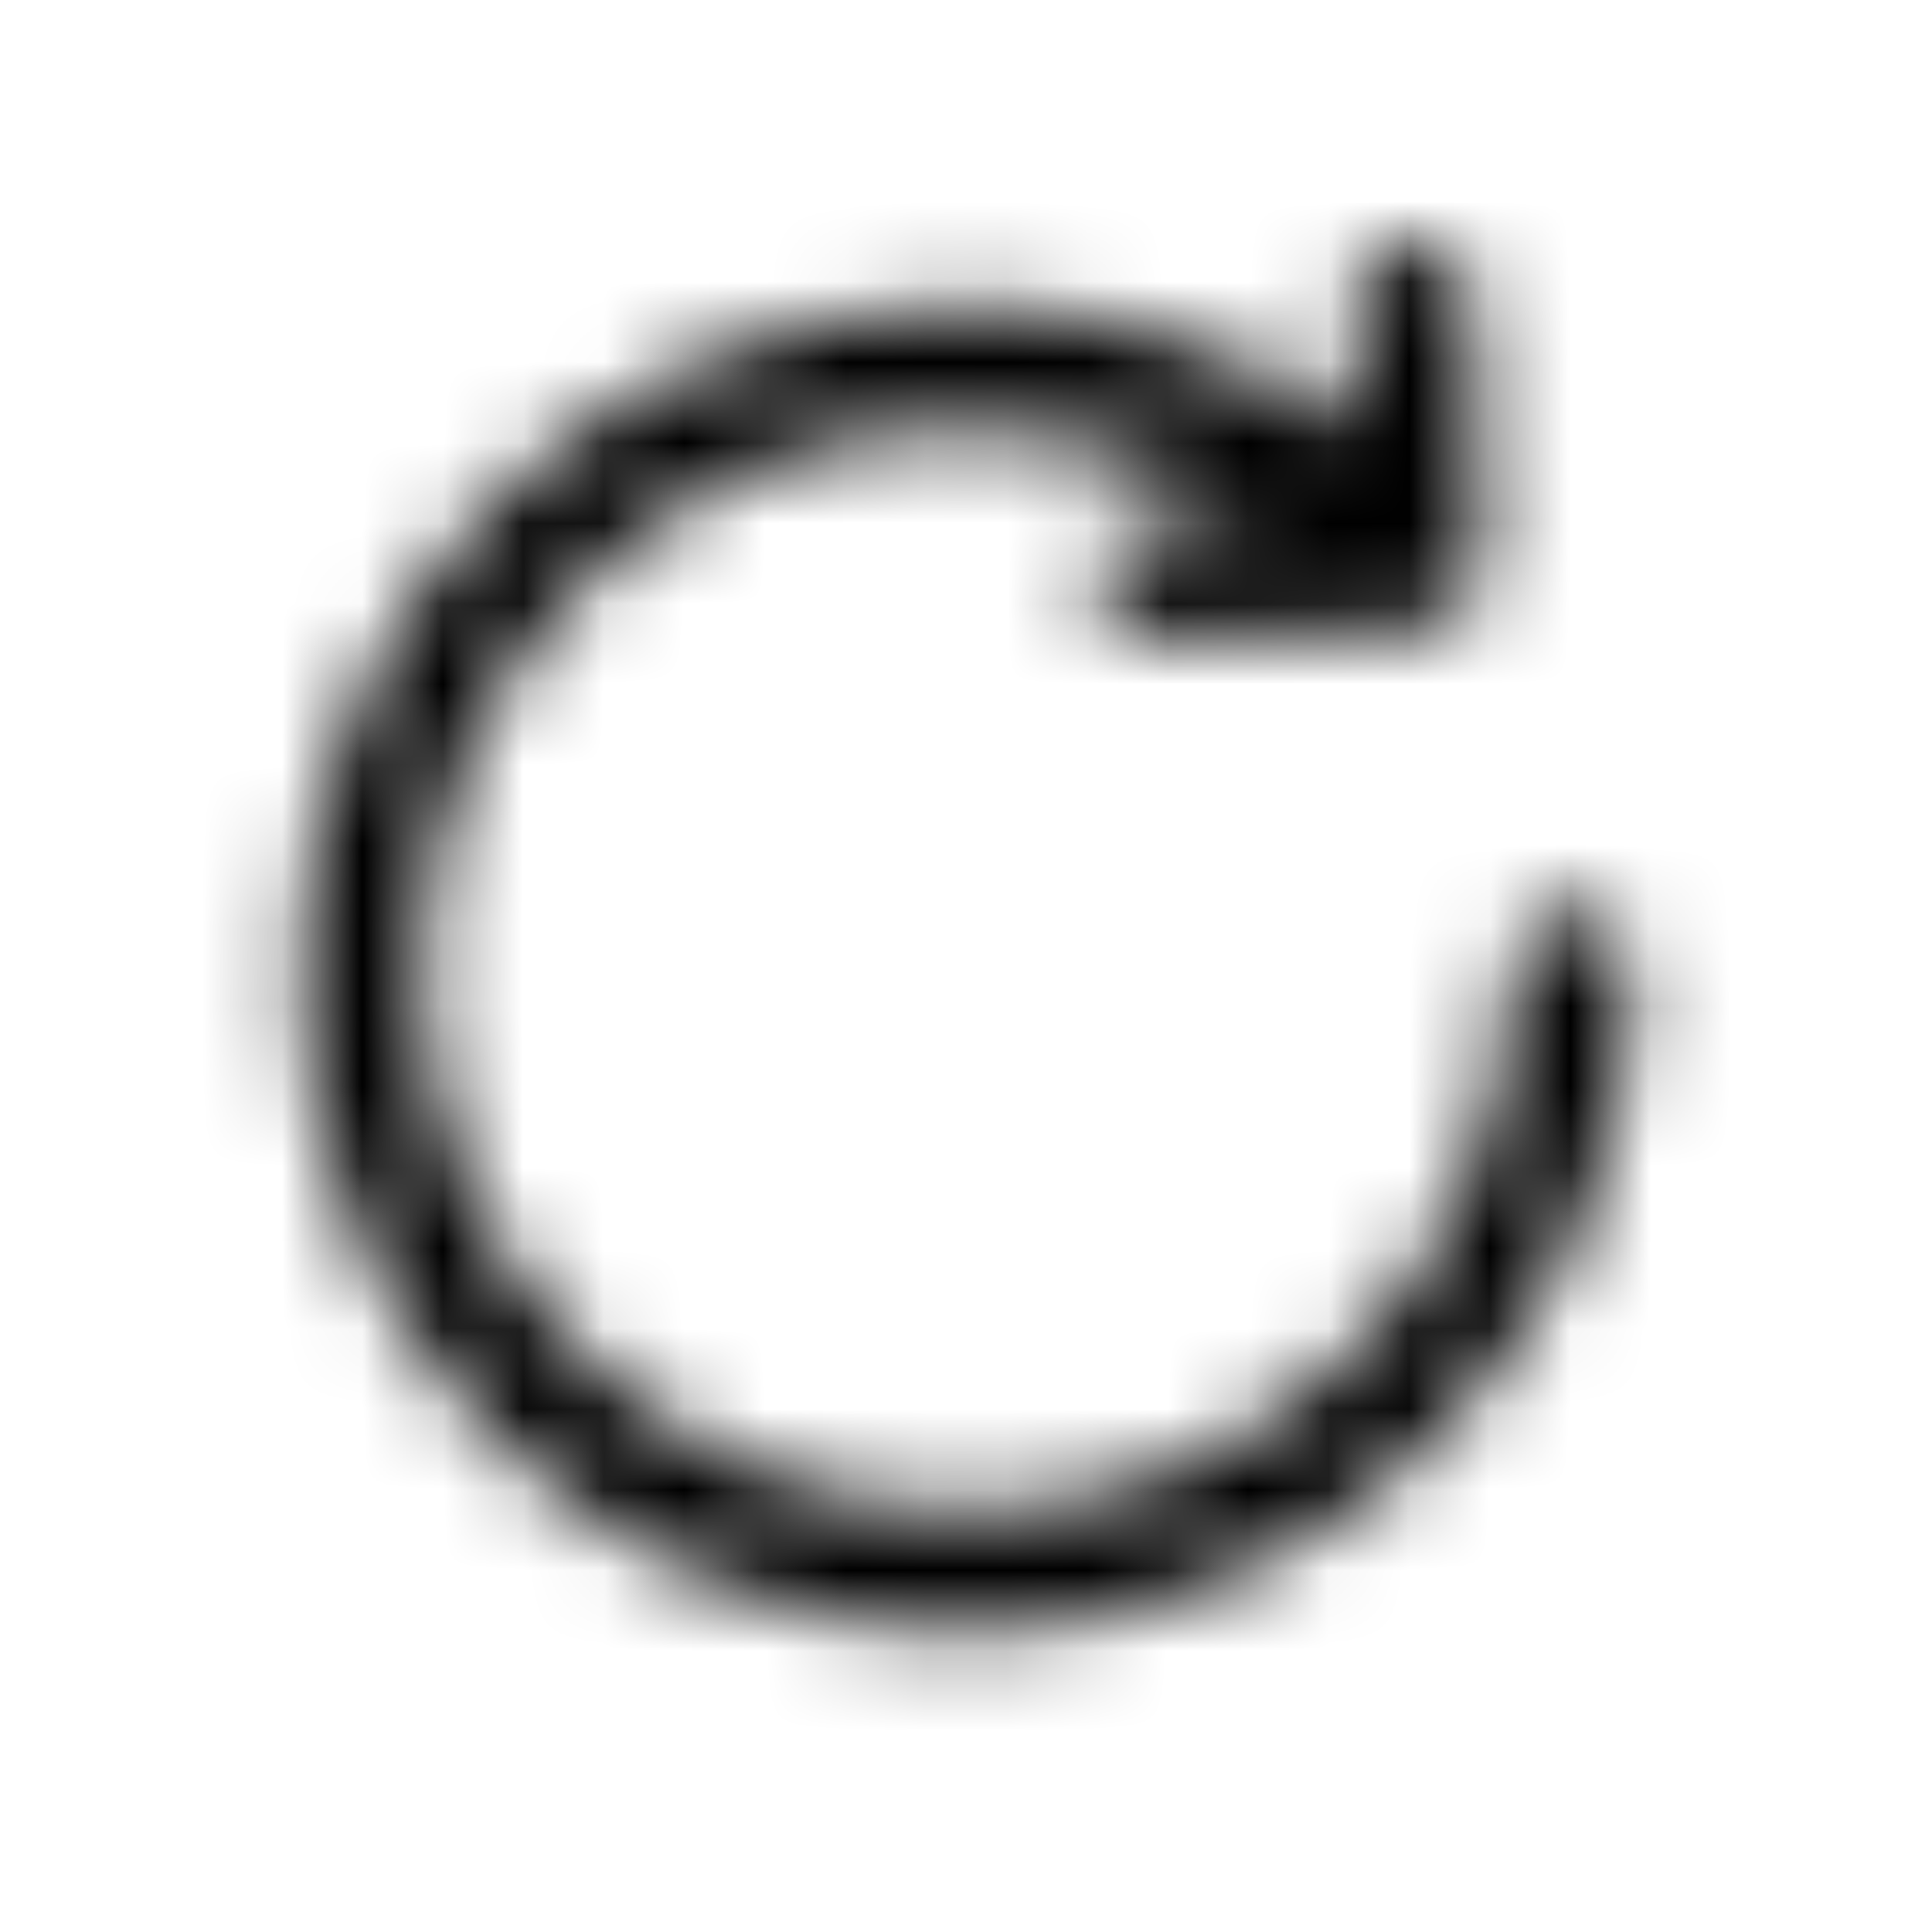 <?xml version="1.0" encoding="UTF-8"?>
<svg width="24px" height="24px" viewBox="0 0 24 24" version="1.1" xmlns="http://www.w3.org/2000/svg" xmlns:xlink="http://www.w3.org/1999/xlink">
    <!-- Generator: Sketch 52.3 (67297) - http://www.bohemiancoding.com/sketch -->
    <title>refresh</title>
    <desc>Created with Sketch.</desc>
    <defs>
        <path d="M13.857,2.374 L13.801,0.776 C13.787,0.362 14.111,0.015 14.525,0.001 C14.939,-0.014 15.286,0.31 15.3,0.724 L15.416,4.044 C15.431,4.458 15.107,4.805 14.693,4.82 L11.358,4.936 C10.945,4.951 10.597,4.627 10.583,4.213 C10.568,3.799 10.892,3.451 11.306,3.437 L12.685,3.389 C11.606,2.692 10.338,2.309 9.007,2.309 C5.269,2.309 2.24,5.325 2.24,9.043 C2.24,12.762 5.269,15.777 9.007,15.777 C12.745,15.777 15.774,12.762 15.774,9.043 C15.774,8.629 16.11,8.293 16.524,8.293 C16.938,8.293 17.274,8.629 17.274,9.043 C17.274,13.592 13.572,17.276 9.007,17.276 C4.442,17.276 0.74,13.592 0.74,9.043 C0.74,4.495 4.442,0.809 9.007,0.809 C10.78,0.809 12.466,1.368 13.857,2.374" id="path-1"></path>
    </defs>
    <g id="refresh" stroke="none" stroke-width="1" fill="none" fill-rule="evenodd">
        <g id="ui/refresh_centered_24">
            <rect id="Rectangle" fill="#FF0000" opacity="0" x="0" y="0" width="24" height="24"></rect>
            <g id="ui/refresh_centered" stroke-width="1" transform="translate(3, 3)">
                <g id="refresh">
                    <mask id="mask-2" fill="white">
                        <use xlink:href="#path-1"></use>
                    </mask>
                    <g id="Mask"></g>
                    <g id="Color/black_58" mask="url(#mask-2)" fill="#000000">
                        <g transform="translate(-15, -15)" id="Rectangle-435-Copy-4">
                            <rect x="0" y="0" width="48" height="48"></rect>
                        </g>
                    </g>
                </g>
            </g>
        </g>
    </g>
</svg>
